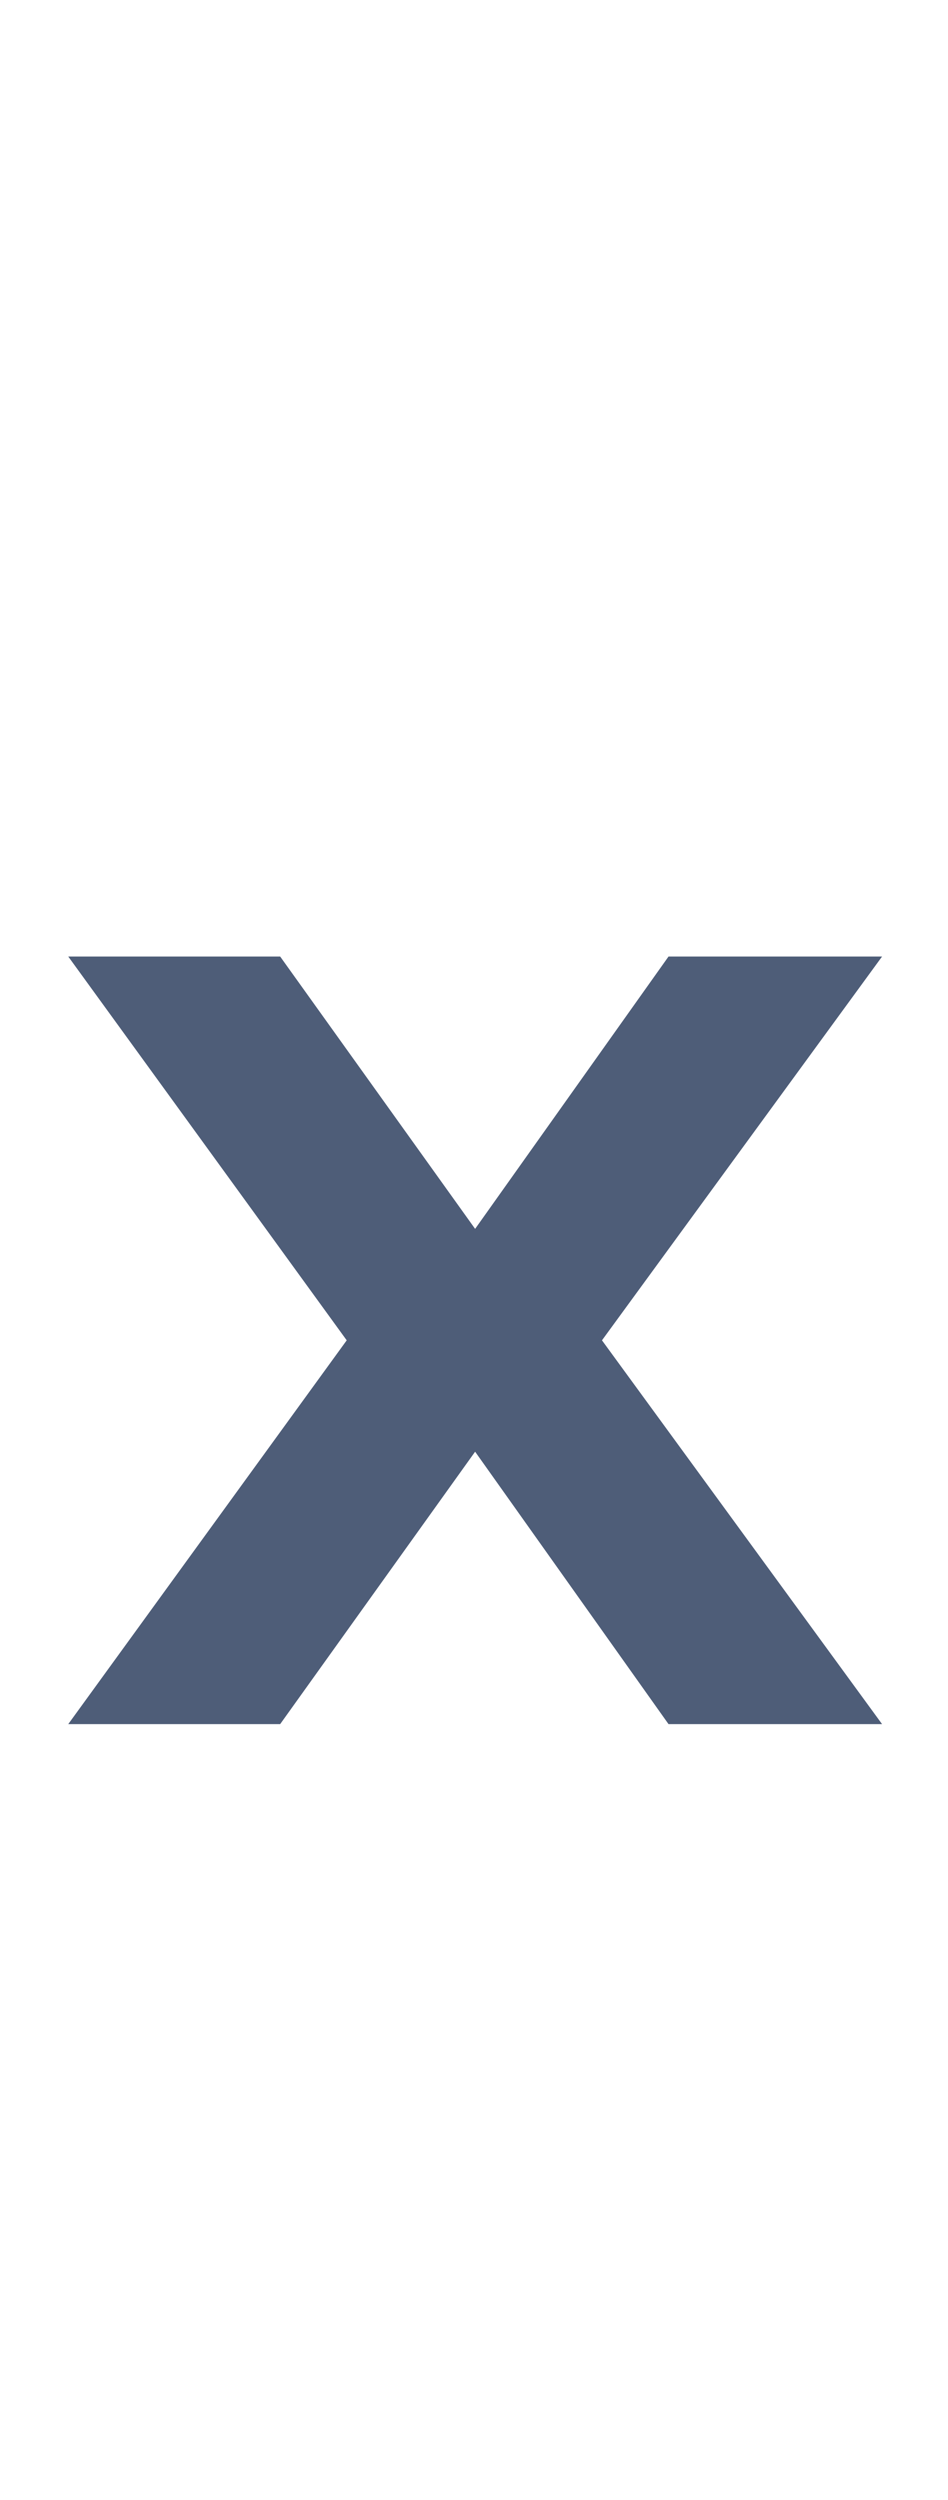 <svg width="11" height="29" viewBox="0 0 11 29" fill="none" xmlns="http://www.w3.org/2000/svg">
<path d="M0.792 20L4.023 15.548L0.792 11.096H3.251L5.513 14.255L7.757 11.096H10.235L6.985 15.548L10.235 20H7.757L5.513 16.84L3.251 20H0.792Z" fill="#4E5D78"/>
</svg>
